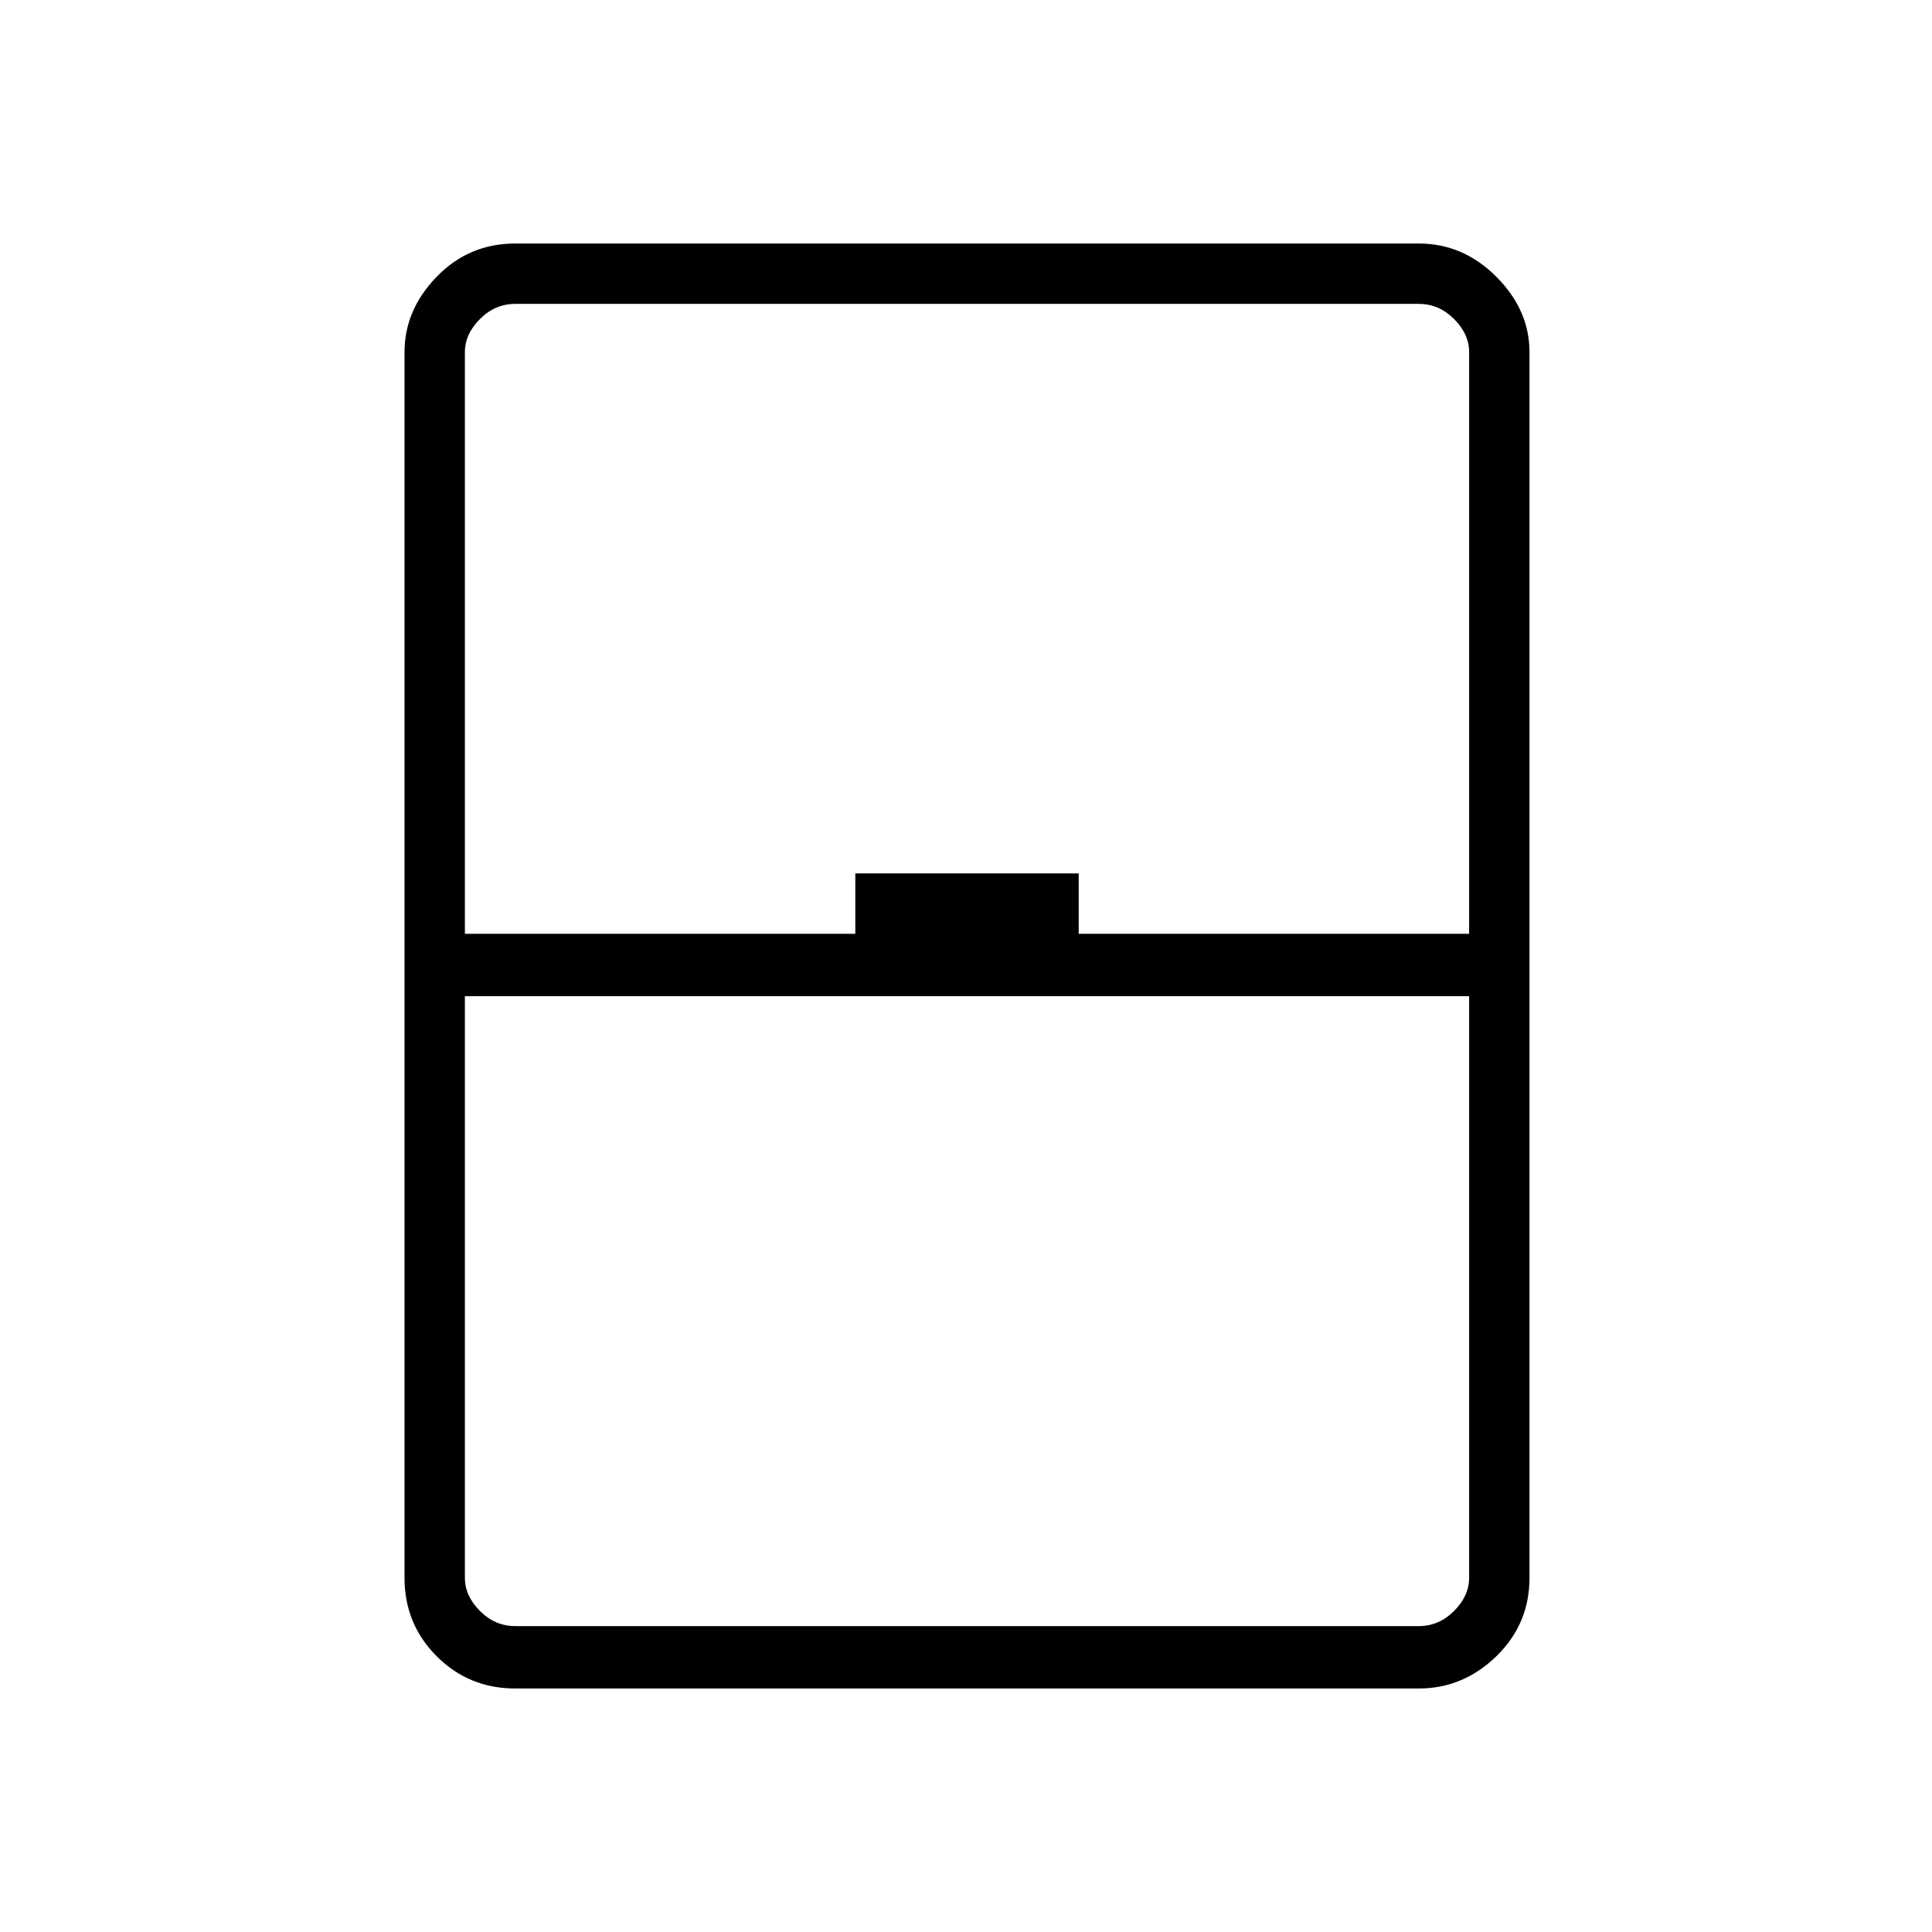 <svg xmlns="http://www.w3.org/2000/svg" height="48" width="48"><path d="M12.8 41.95q-1.15 0-1.95-.8t-.8-1.95V8.75q0-1.05.8-1.875t1.95-.825h22.45q1.1 0 1.925.825T38 8.75V39.2q0 1.15-.825 1.95t-1.925.8ZM11.55 23.2h9.7v-1.5h5.55v1.5h9.7V8.75q0-.45-.375-.825-.375-.375-.875-.375H12.8q-.5 0-.875.375t-.375.825Zm0 1.55V39.2q0 .45.375.825.375.375.875.375h22.45q.5 0 .875-.375t.375-.825V24.75Zm0 15.65H36.5 11.55Z"/></svg>